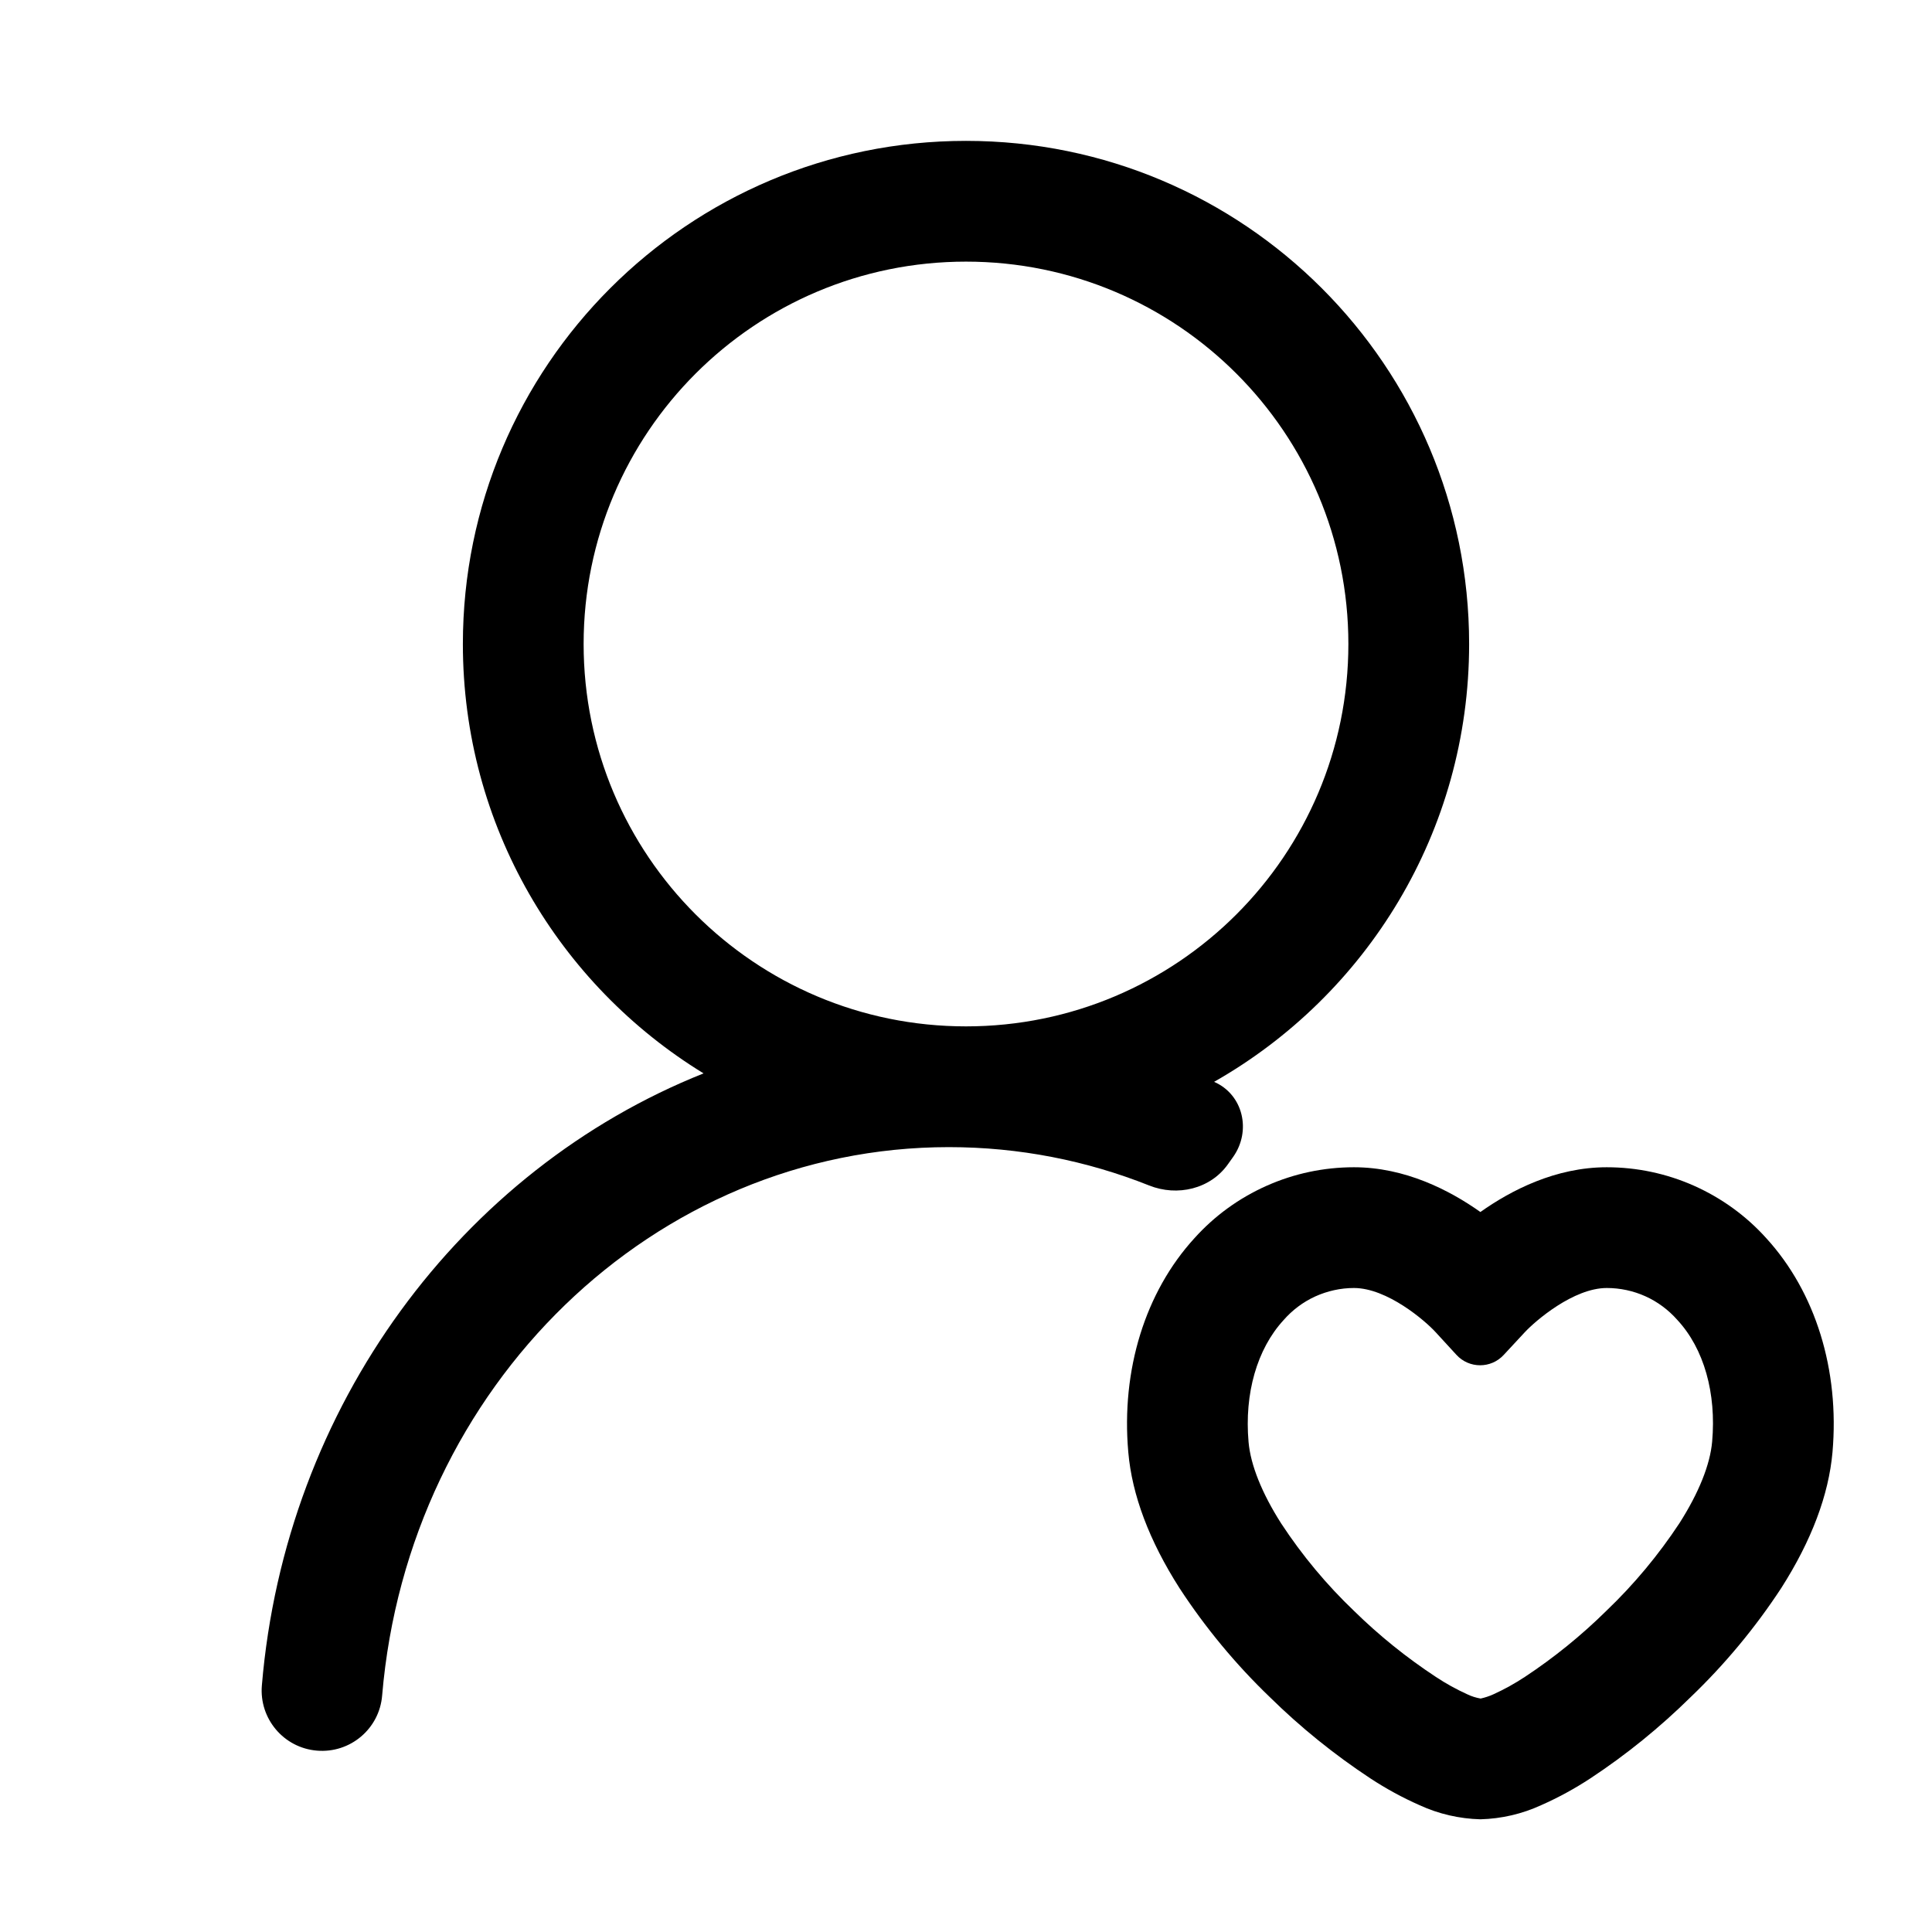 <svg xmlns="http://www.w3.org/2000/svg" width="24" height="24" viewBox="0 0 24 24"><path fill-rule="evenodd" d="M5.75 8C5.75 4.548 8.548 1.75 12 1.75C15.453 1.75 18.25 4.548 18.25 8C18.25 10.332 16.974 12.364 15.082 13.439C15.444 13.597 15.547 14.048 15.319 14.371L15.255 14.461C15.037 14.77 14.626 14.867 14.274 14.726C13.5 14.418 12.662 14.25 11.787 14.25C8.13 14.25 5.071 17.212 4.747 21.063C4.713 21.476 4.35 21.782 3.937 21.747C3.525 21.713 3.218 21.35 3.253 20.937C3.544 17.468 5.726 14.536 8.74 13.334C6.946 12.235 5.75 10.258 5.75 8ZM12 3.25C9.376 3.25 7.25 5.376 7.25 8C7.25 10.624 9.376 12.75 12 12.75C14.624 12.75 16.75 10.624 16.75 8C16.75 5.376 14.624 3.25 12 3.25Z" clip-rule="evenodd"/><path fill-rule="evenodd" d="M17.635 22.425C17.872 22.534 18.129 22.593 18.39 22.6C18.65 22.593 18.907 22.534 19.144 22.425C19.357 22.331 19.562 22.219 19.757 22.091C20.203 21.797 20.619 21.459 21 21.084C21.426 20.676 21.804 20.221 22.127 19.728C22.503 19.139 22.717 18.571 22.764 18.039C22.853 17.018 22.553 16.05 21.941 15.381C21.691 15.103 21.385 14.882 21.044 14.73C20.703 14.578 20.333 14.5 19.96 14.5C19.326 14.5 18.774 14.784 18.39 15.056C18.006 14.784 17.453 14.5 16.819 14.5C16.445 14.5 16.076 14.578 15.735 14.73C15.393 14.882 15.088 15.103 14.838 15.381C14.226 16.05 13.926 17.018 14.016 18.039C14.062 18.571 14.276 19.139 14.652 19.728C14.974 20.221 15.351 20.676 15.776 21.084C16.157 21.459 16.575 21.796 17.022 22.091C17.217 22.219 17.422 22.331 17.635 22.425ZM16.338 16.105C16.489 16.037 16.653 16 16.819 16C17.232 16 17.705 16.407 17.835 16.55L18.092 16.83C18.25 17.003 18.522 17.003 18.68 16.831L18.941 16.55C19.074 16.407 19.547 16 19.96 16C20.125 16 20.289 16.035 20.44 16.103C20.591 16.171 20.725 16.271 20.835 16.395C21.169 16.754 21.322 17.308 21.269 17.908C21.244 18.193 21.104 18.543 20.863 18.921C20.602 19.317 20.298 19.682 19.956 20.009C19.646 20.315 19.307 20.59 18.944 20.83C18.818 20.913 18.687 20.986 18.55 21.048C18.499 21.071 18.447 21.088 18.393 21.1C18.336 21.09 18.281 21.073 18.229 21.048C18.092 20.986 17.96 20.913 17.835 20.83C17.472 20.591 17.133 20.318 16.823 20.014C16.48 19.687 16.176 19.322 15.916 18.926C15.675 18.548 15.535 18.198 15.51 17.913C15.457 17.31 15.615 16.759 15.944 16.4C16.053 16.275 16.187 16.174 16.338 16.105Z" clip-rule="evenodd"/></svg>